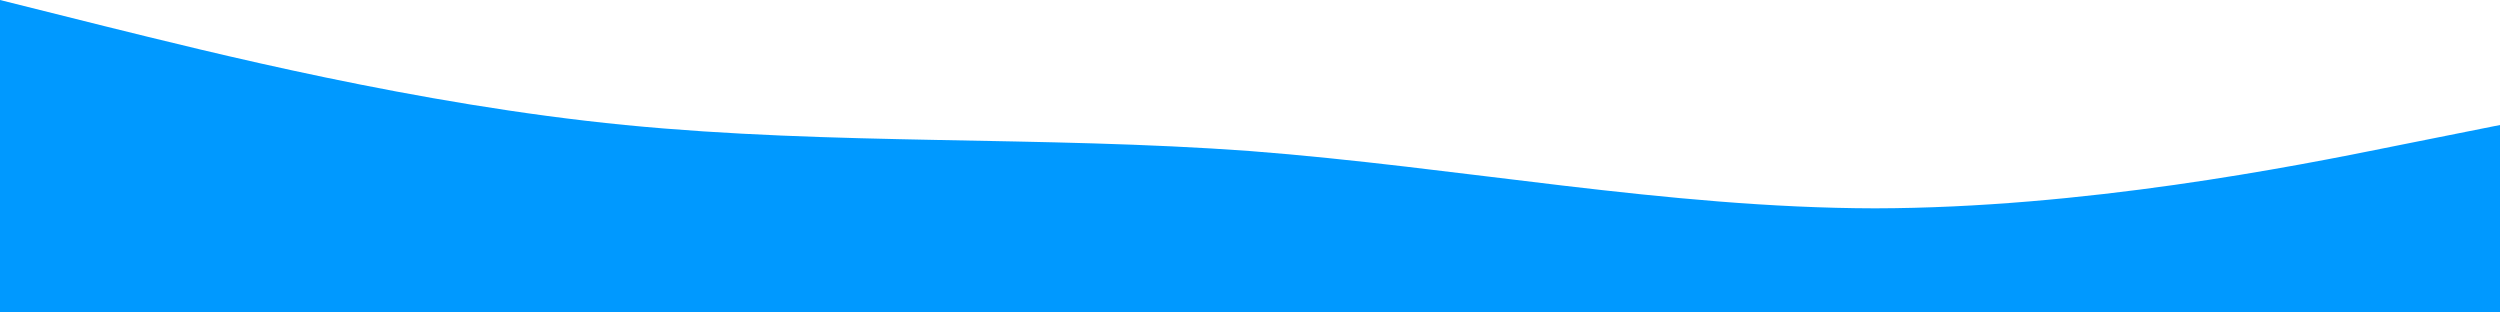 <?xml version="1.0" encoding="utf-8"?>
<!-- Generator: Adobe Illustrator 25.0.0, SVG Export Plug-In . SVG Version: 6.00 Build 0)  -->
<svg version="1.1" id="Слой_1" xmlns="http://www.w3.org/2000/svg" xmlns:xlink="http://www.w3.org/1999/xlink" x="0px" y="0px"
	 viewBox="0 0 1440 180" style="enable-background:new 0 0 1440 180;" xml:space="preserve">
<style type="text/css">
	.st0{fill:#0099FF;}
</style>
<path class="st0" d="M0,0l60,15c60,14.8,180,45.2,300,57s240,6.2,360,15c120,9.2,240,32.8,360,33c120-0.2,240-23.8,300-36l60-12v108
	h-60c-60,0-180,0-300,0s-240,0-360,0s-240,0-360,0s-240,0-300,0H0V0z"/>
</svg>
